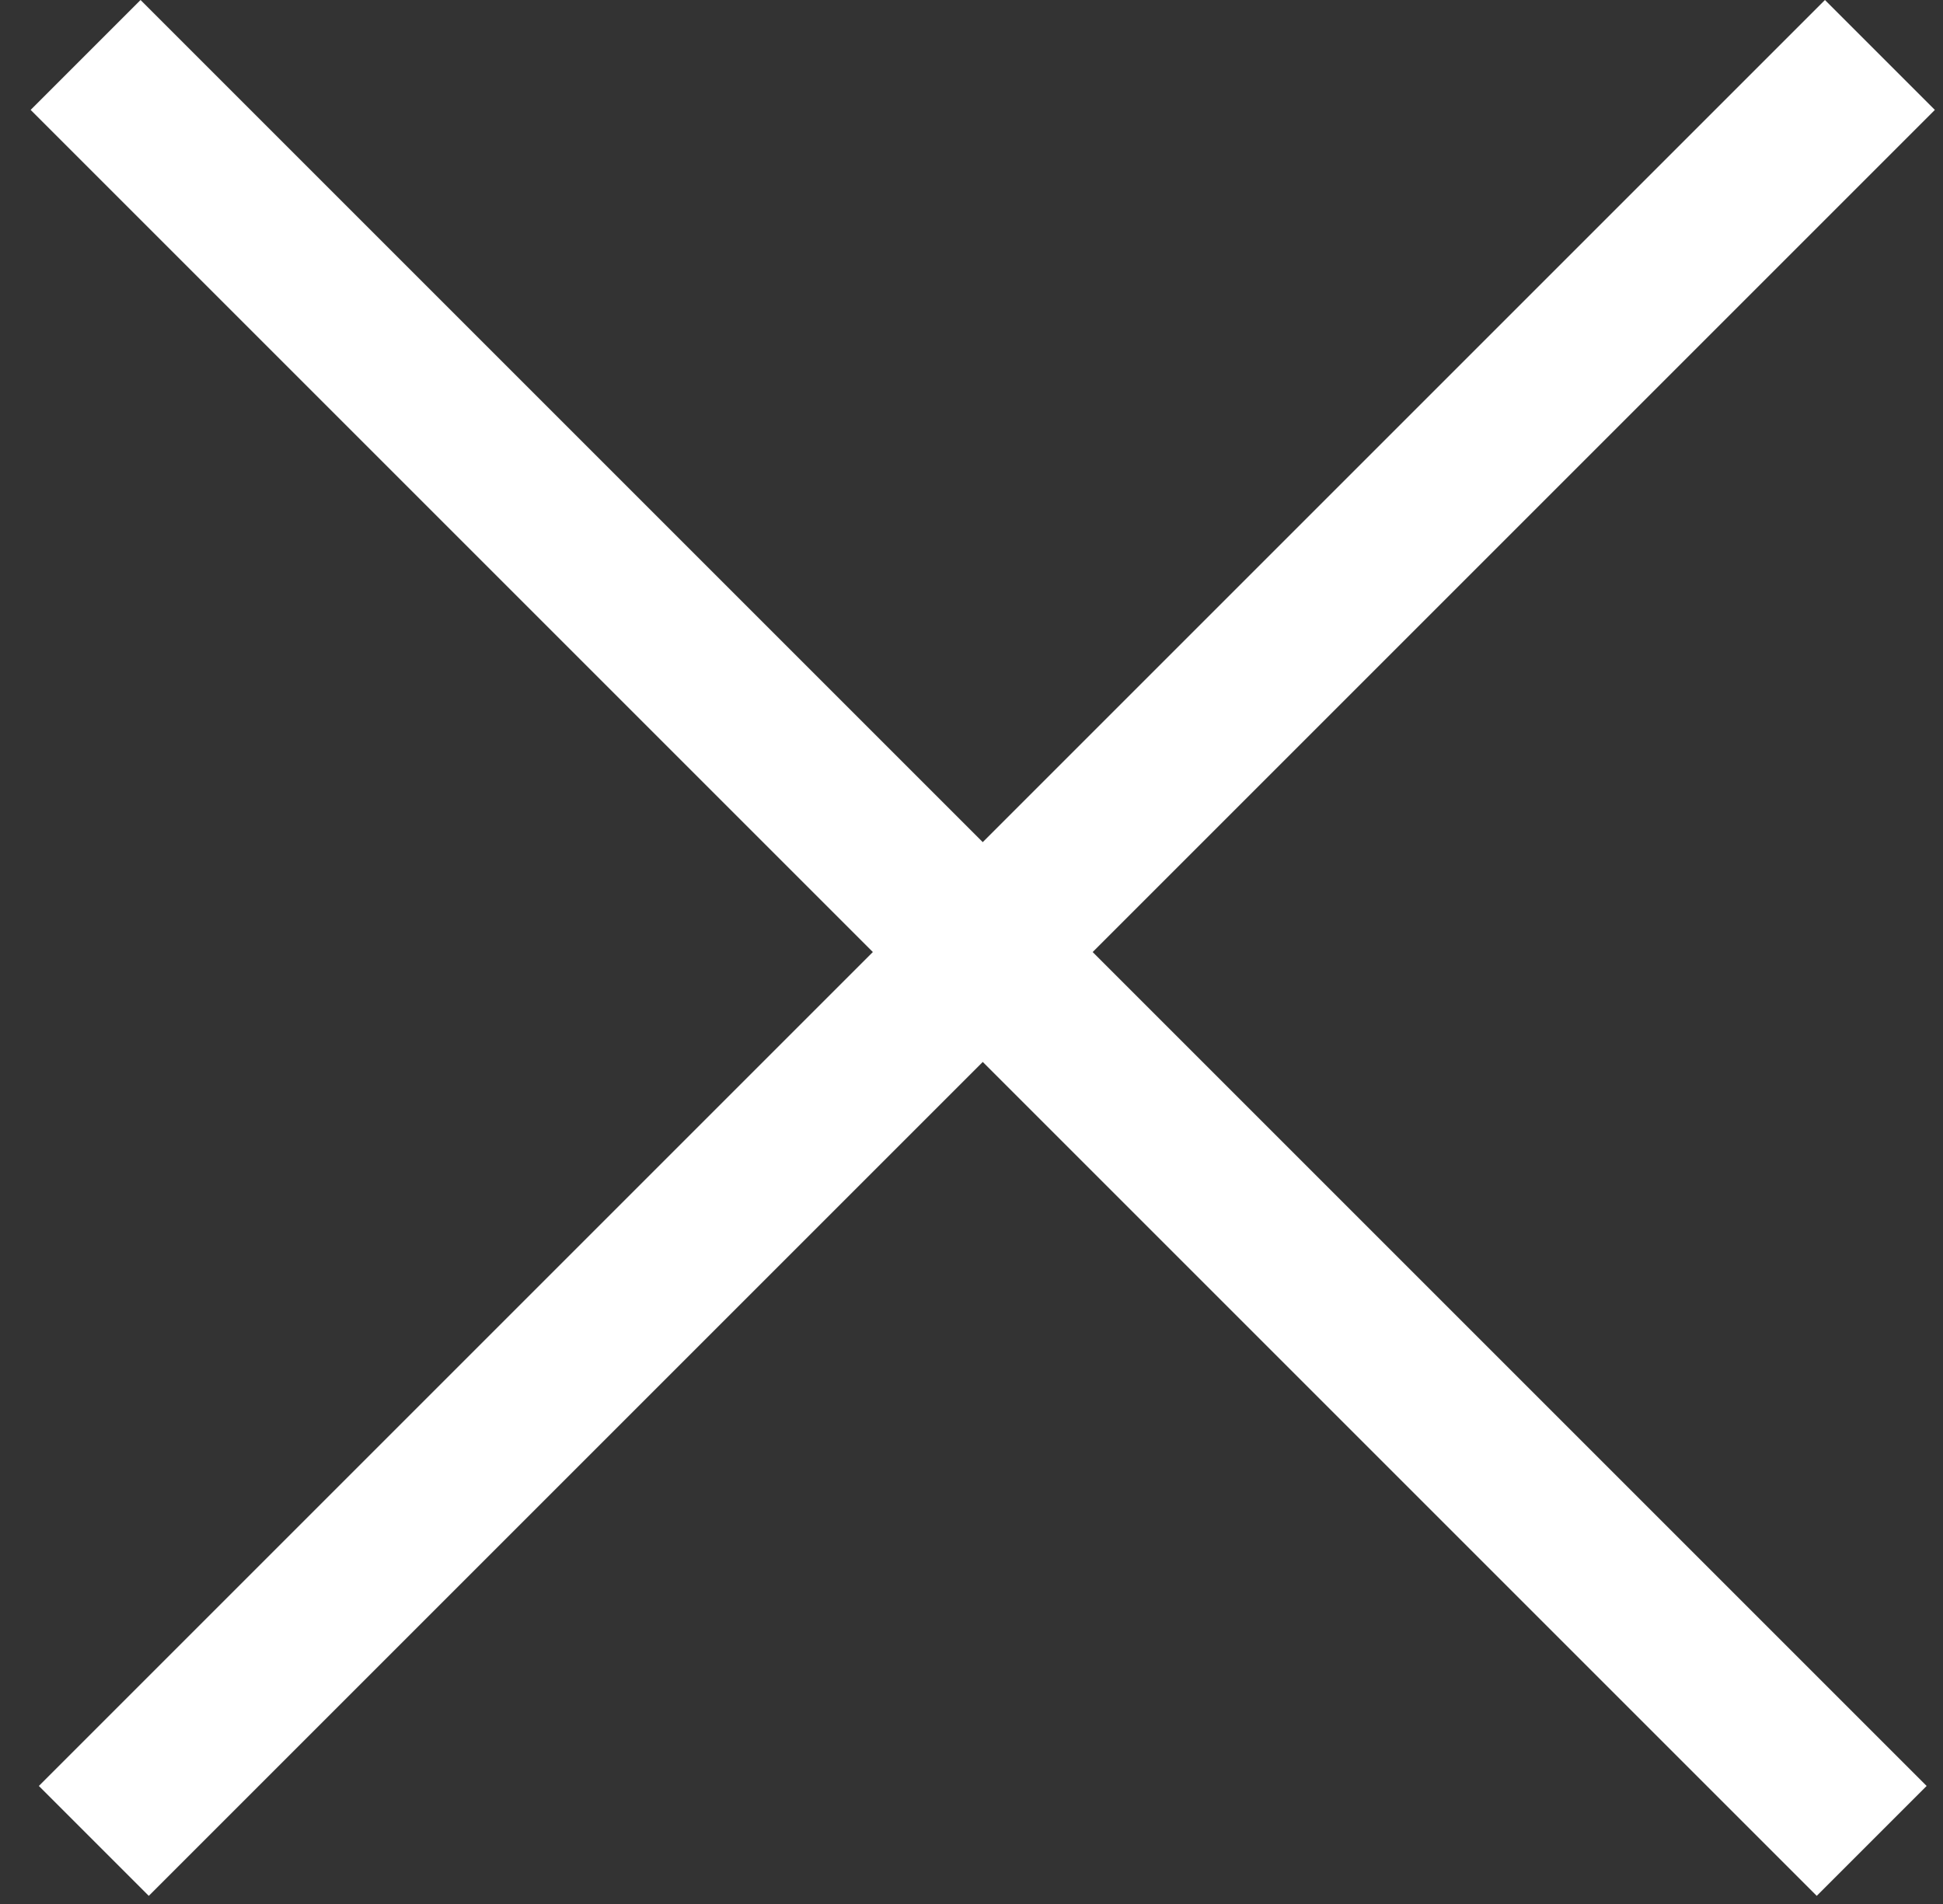 <svg width="50" height="49" viewBox="0 0 50 49" fill="none" xmlns="http://www.w3.org/2000/svg">
<rect x="0" y="0" width="50" height="49" fill="#333333" stroke="none"/>
<rect x="1" y="45.962" width="65" height="4" transform="rotate(-45 1 45.962)" fill="white"/>
<rect x="3.617" width="65" height="4" transform="rotate(45 3.617 0)" fill="white"/>
</svg>
